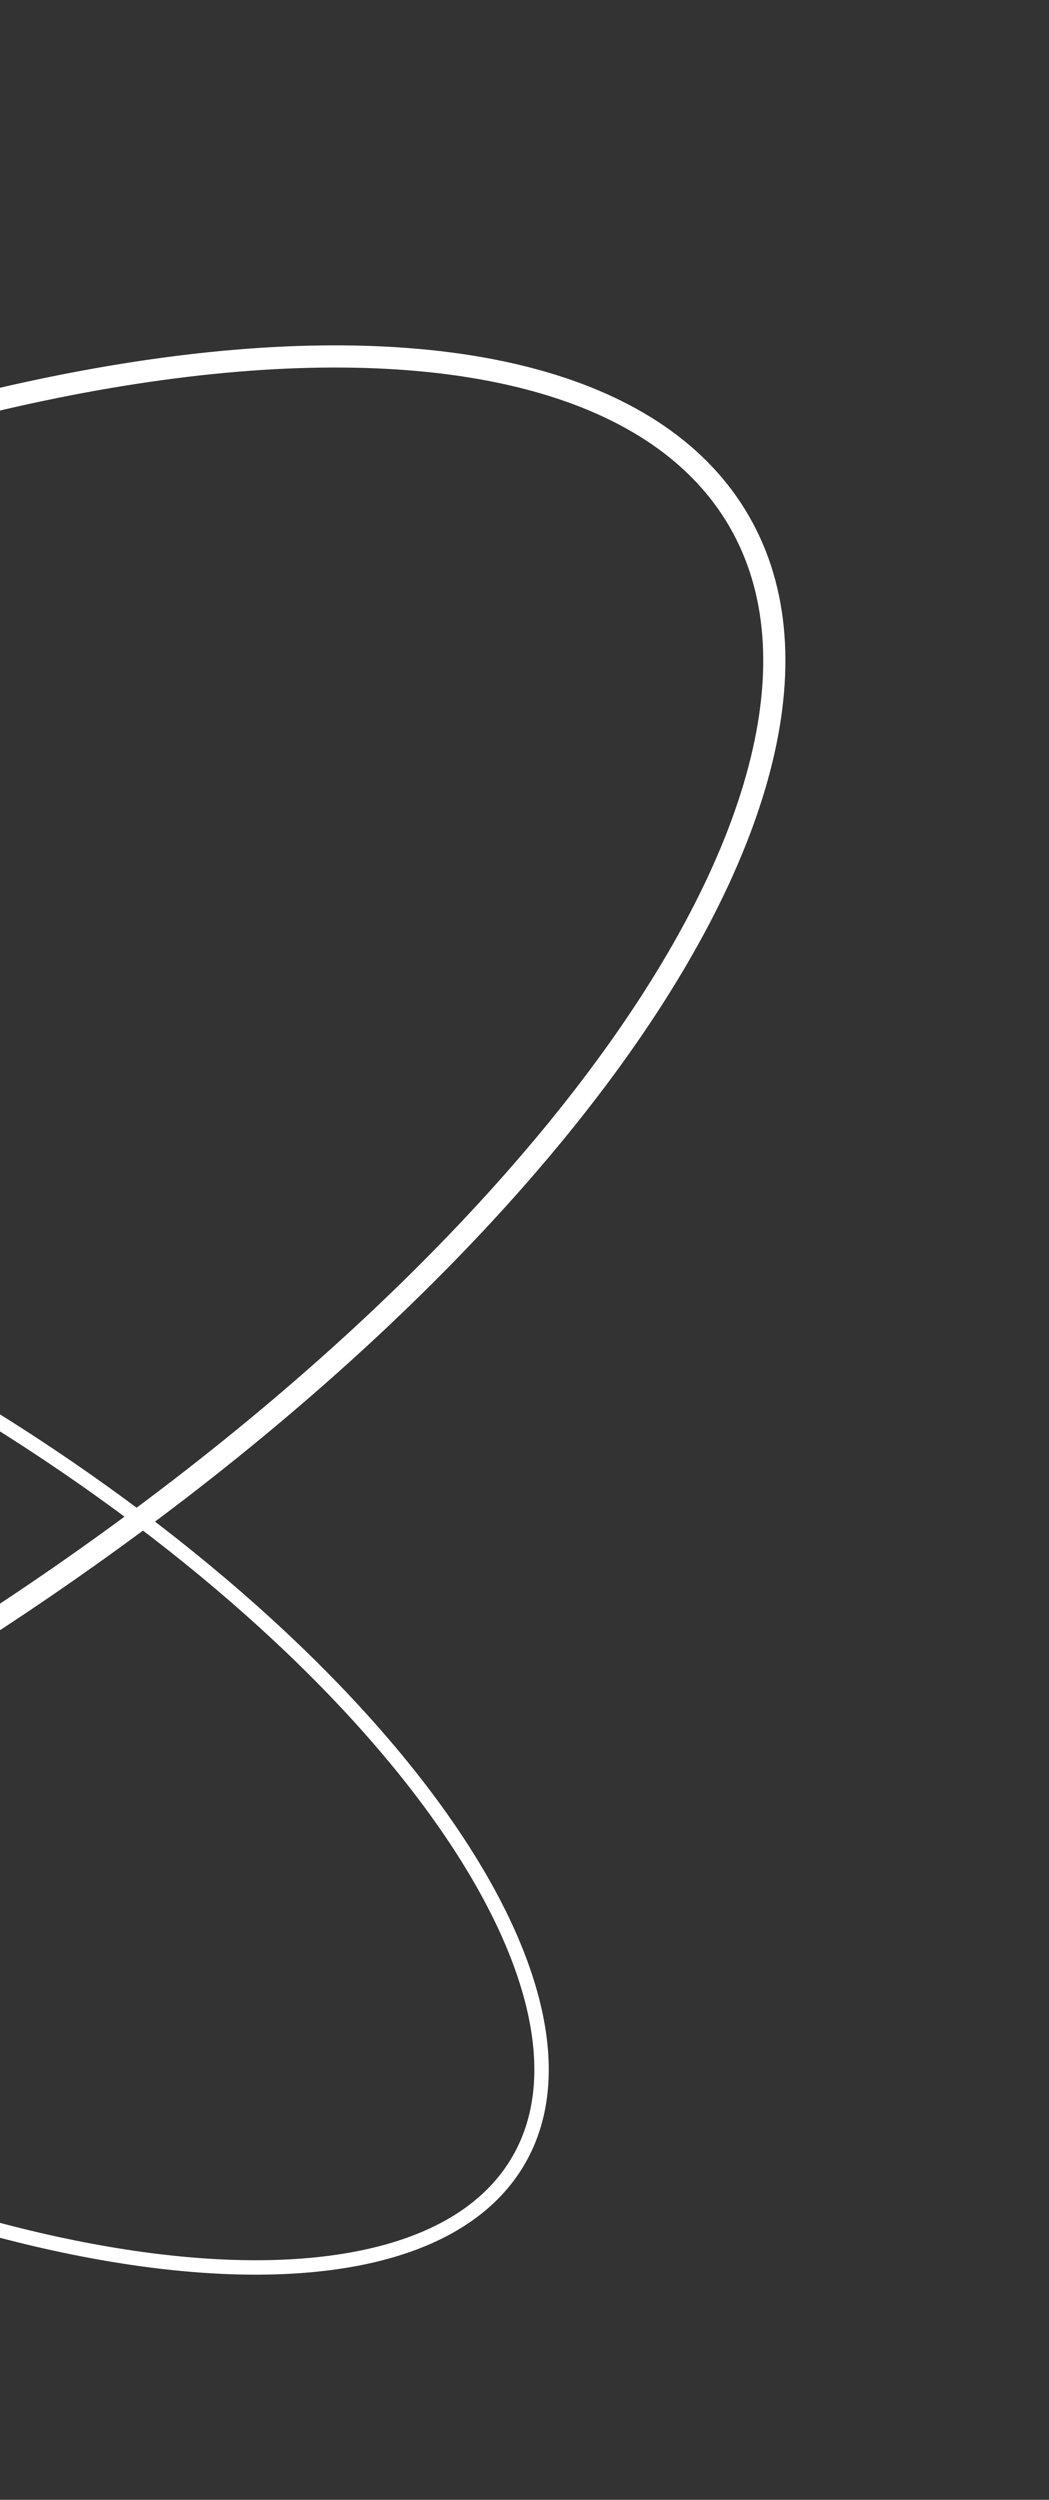 <svg width="416" height="991" viewBox="0 0 416 991" fill="none" xmlns="http://www.w3.org/2000/svg">
<rect x="0" y="0" width="416" height="991" fill="#333333" stroke="none"/>
<path fill-rule="evenodd" clip-rule="evenodd" d="M-413.237 563.413C-419.512 539.388 -417.967 518.512 -408.324 501.81C-398.682 485.108 -381.375 473.332 -357.431 466.753C-333.454 460.166 -303.217 458.922 -268.606 463.056C-199.405 471.323 -113.859 500.953 -28.559 550.201C56.741 599.449 125.175 658.719 166.934 714.515C187.82 742.422 201.861 769.231 208.145 793.289C214.42 817.314 212.875 838.19 203.232 854.892C193.589 871.594 176.282 883.37 152.338 889.948C128.362 896.536 98.124 897.78 63.513 893.645C-5.687 885.379 -91.233 855.749 -176.534 806.501C-261.834 757.252 -330.267 697.983 -372.026 642.186C-392.913 614.279 -406.954 587.471 -413.237 563.413ZM-179.393 811.453C-351.005 712.373 -455.718 572.461 -413.277 498.95C-370.836 425.44 -197.311 446.168 -25.7 545.248C145.912 644.329 250.626 784.241 208.185 857.751C165.743 931.262 -7.781 910.533 -179.393 811.453Z" fill="white"/>
<path fill-rule="evenodd" clip-rule="evenodd" d="M-572.115 805.291C-608.905 795.183 -635.497 777.089 -650.314 751.426C-665.13 725.764 -667.504 693.687 -657.862 656.772C-648.208 619.806 -626.633 578.614 -594.541 535.735C-530.377 450.003 -425.228 358.933 -294.162 283.262C-163.097 207.592 -31.653 162.064 74.674 149.363C127.855 143.01 174.316 144.922 211.157 155.044C247.946 165.151 274.539 183.245 289.355 208.908C304.172 234.571 306.545 266.648 296.904 303.563C287.249 340.529 265.675 381.72 233.583 424.6C169.419 510.332 64.269 601.401 -66.796 677.072C-197.862 752.743 -329.305 798.27 -435.633 810.972C-488.814 817.324 -535.274 815.413 -572.115 805.291ZM-62.403 684.682C-326.088 836.921 -592.712 868.77 -657.923 755.82C-723.135 642.87 -562.241 427.891 -298.556 275.653C-34.87 123.414 231.753 91.564 296.965 204.515C362.177 317.465 201.283 532.443 -62.403 684.682Z" fill="white"/>
</svg>
